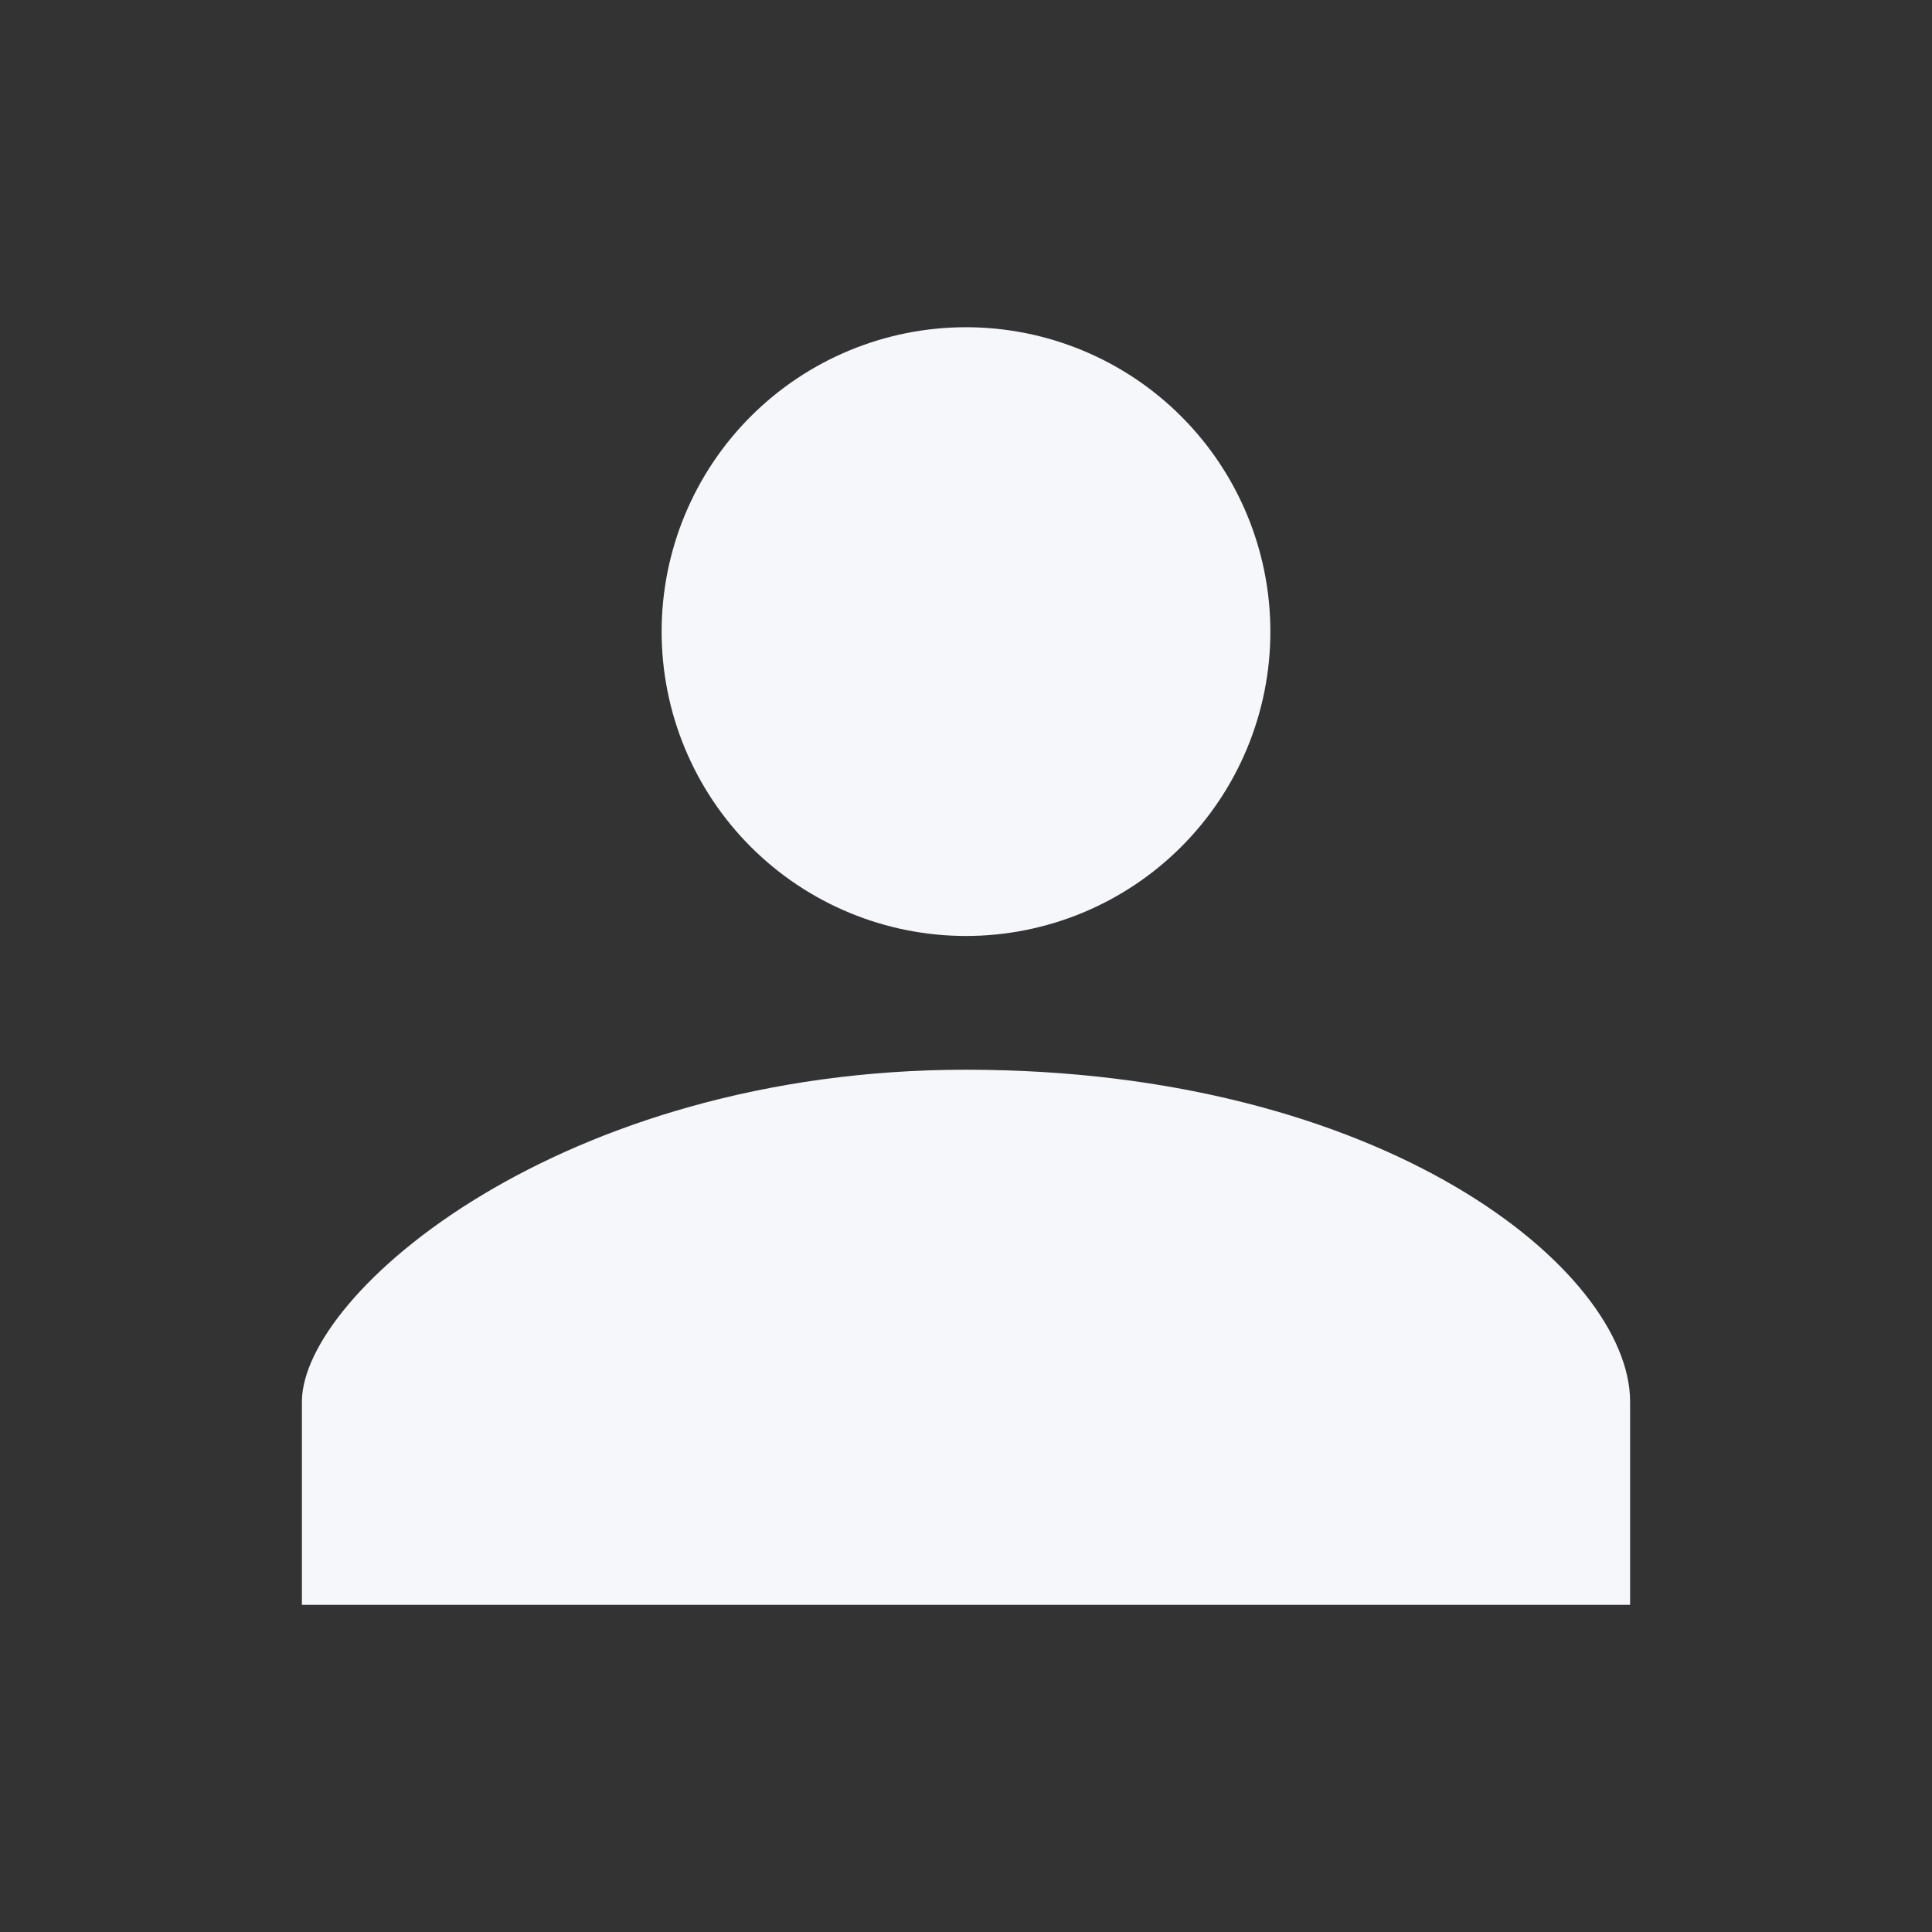 <svg width="35" height="35" viewBox="0 0 35 35" fill="none" xmlns="http://www.w3.org/2000/svg">
<rect x="0" y="0" width="35" height="35" fill="#333333" stroke="none"/>
<path d="M17.5 16.956C18.962 16.956 20.365 16.375 21.399 15.341C22.433 14.307 23.014 12.905 23.014 11.442C23.014 9.98 22.433 8.577 21.399 7.543C20.365 6.509 18.962 5.928 17.5 5.928C16.038 5.928 14.635 6.509 13.601 7.543C12.567 8.577 11.986 9.98 11.986 11.442C11.986 12.905 12.567 14.307 13.601 15.341C14.635 16.375 16.038 16.956 17.5 16.956ZM17.5 19.379C10.169 19.379 5.469 23.425 5.469 25.395V29.073H29.531V25.395C29.531 23.012 25.082 19.379 17.5 19.379Z" fill="#F5F7FA"/>
</svg>
